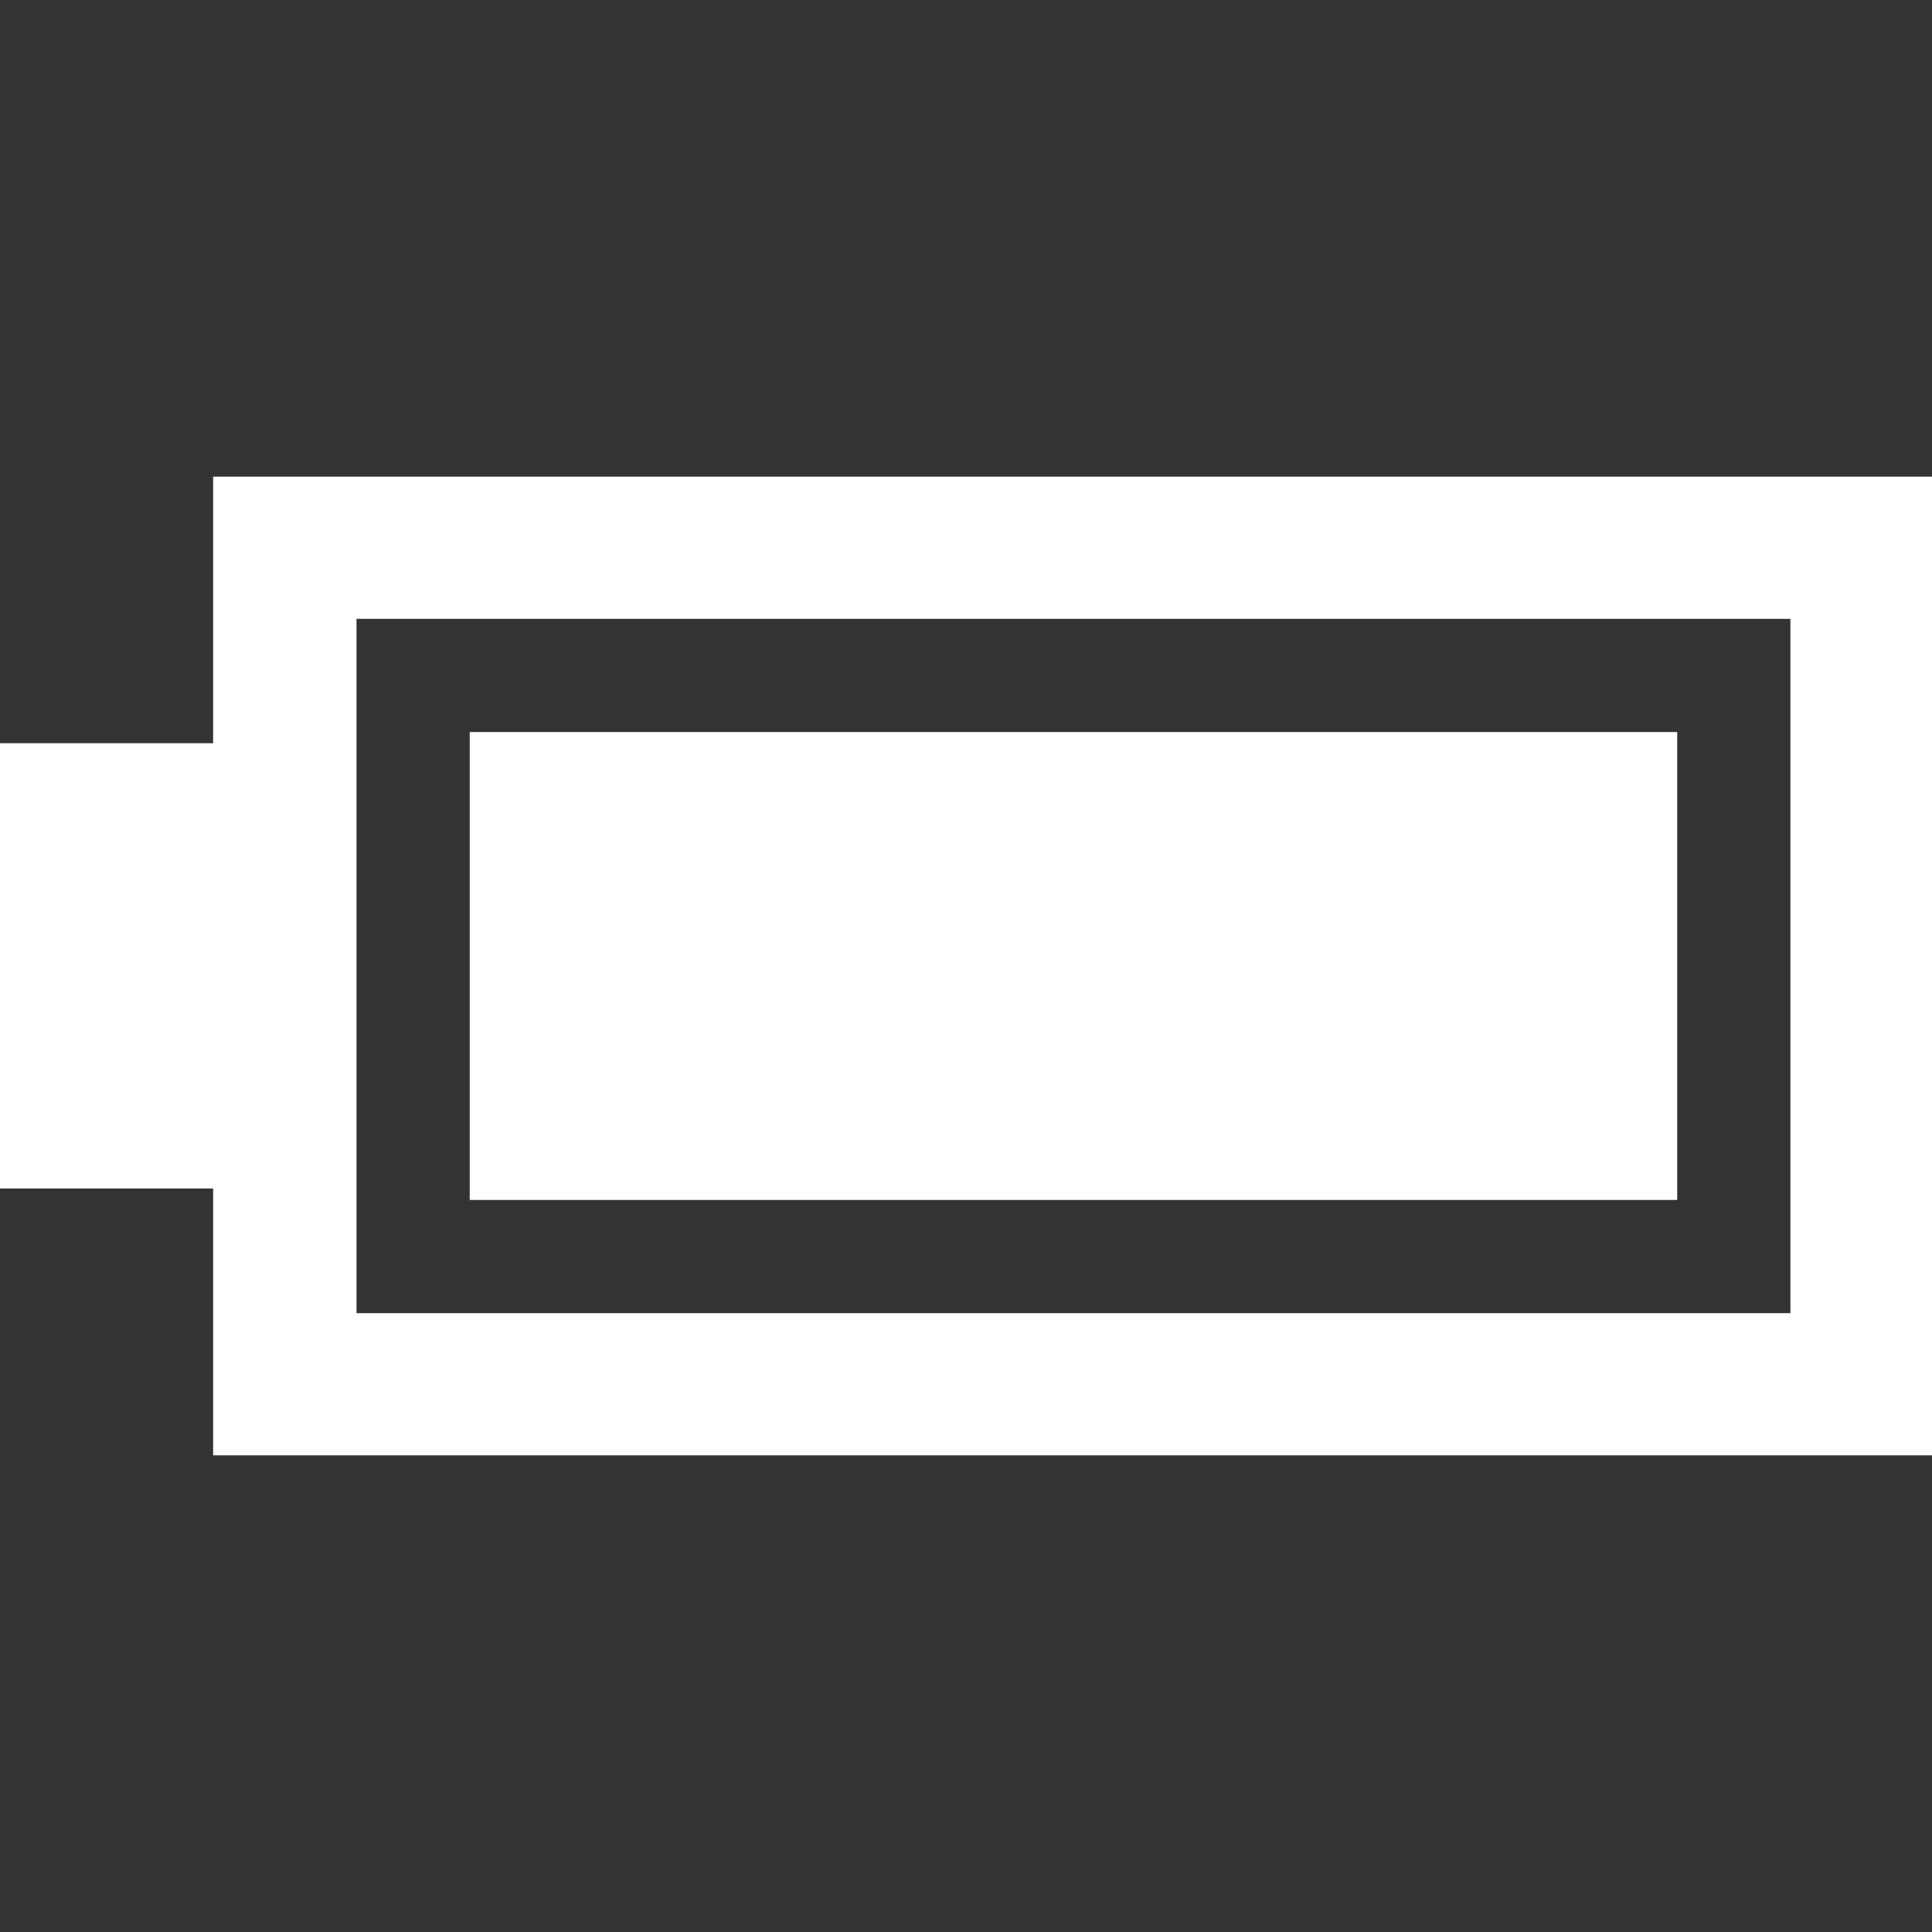 <svg xmlns="http://www.w3.org/2000/svg" viewBox="0 0 64 64"><rect x="0" y="0" width="64" height="64" fill="#333333" stroke="none"/><title>Asset 1</title><g id="Layer_2" data-name="Layer 2"><g id="Capa_1" data-name="Capa 1"><rect width="64" height="64" style="fill:none"/><path d="M7.06,15.79v8.83H0V39.37H7.06v8.84H64V15.79ZM59.31,43.5H11.81v-23h47.5Z" style="fill:#fff"/><rect x="15.56" y="24.25" width="40" height="15.5" style="fill:#fff"/></g></g></svg>